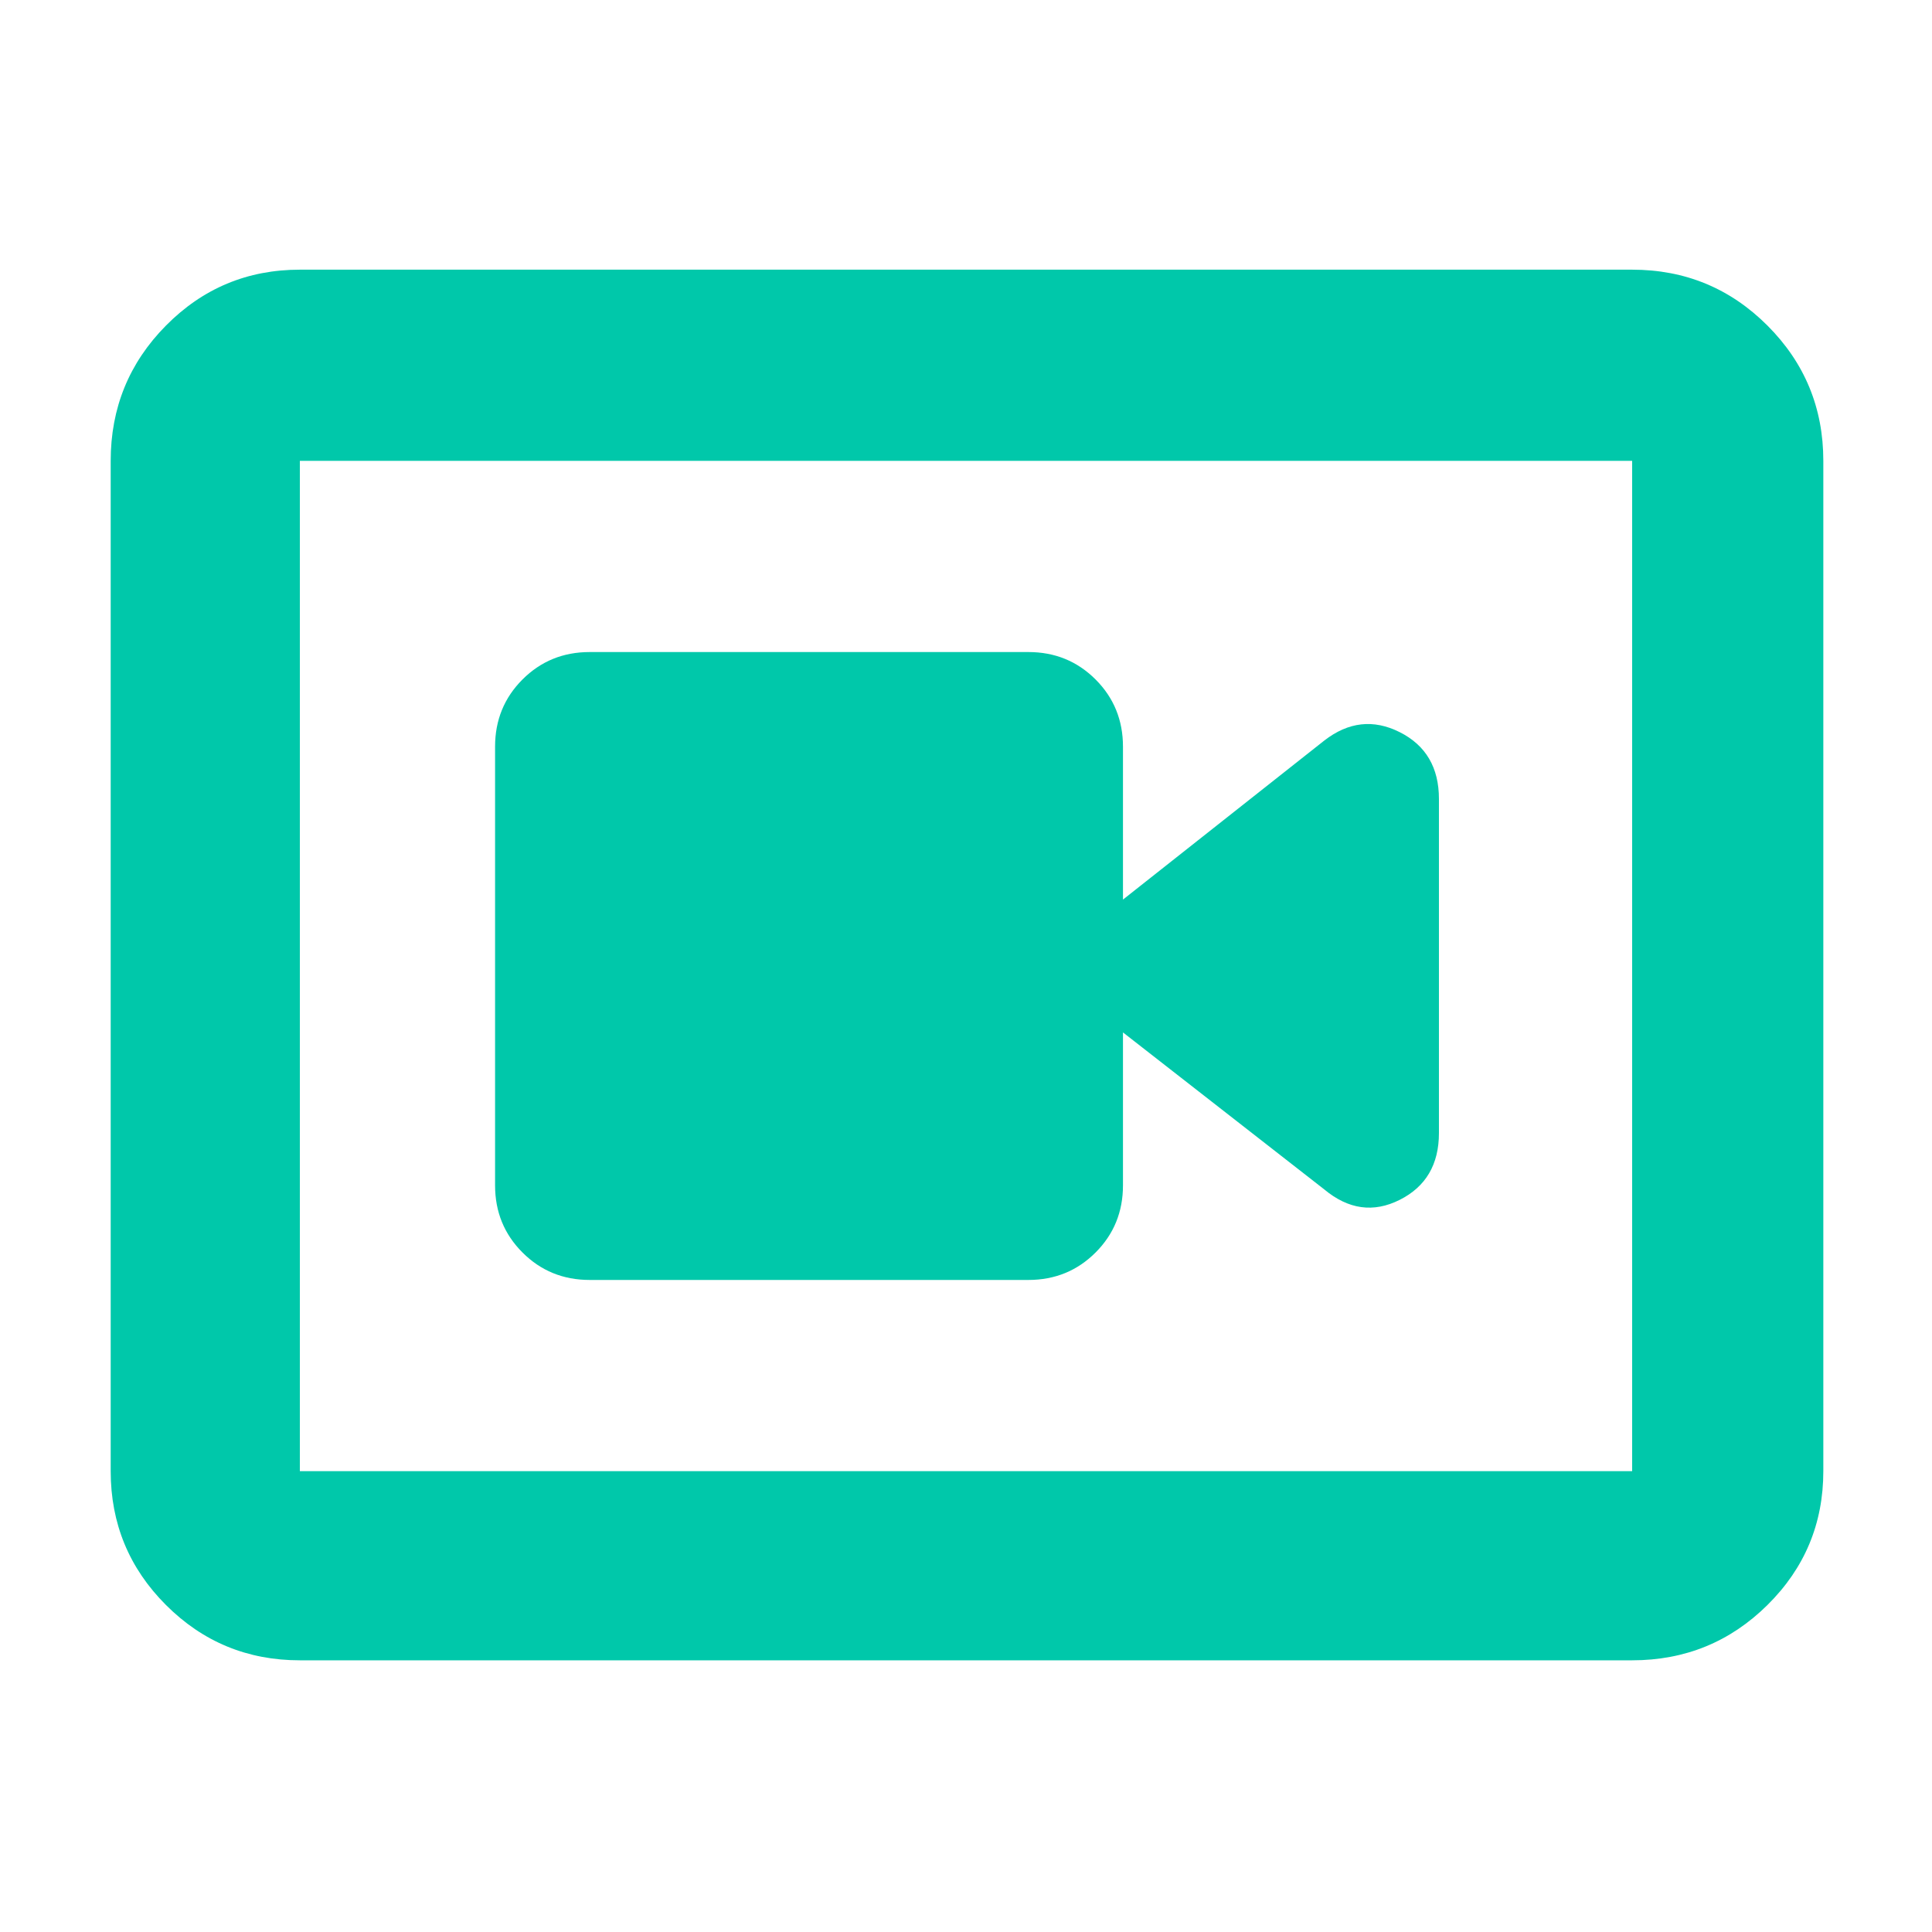 <svg xmlns="http://www.w3.org/2000/svg" height="48" viewBox="0 -960 960 960" width="48"><path fill="rgb(0, 200, 170)" d="M293-324h218q19.75 0 33.38-13.63Q558-351.25 558-371v-76l100 78q18 15 37.5 5.2T715-397v-166q0-23.4-19.5-33.2Q676-606 658-592l-100 79v-76q0-19.75-13.62-33.38Q530.75-636 511-636H293q-19.75 0-33.37 13.62Q246-608.75 246-589v218q0 19.75 13.63 33.37Q273.25-324 293-324ZM149-135q-39.05 0-66.53-27.48Q55-189.95 55-229v-502q0-39.46 27.47-67.23Q109.95-826 149-826h662q39.46 0 67.23 27.77Q906-770.46 906-731v502q0 39.05-27.77 66.52Q850.46-135 811-135H149Zm0-94h662v-502H149v502Zm0-502v502-502Z"/></svg>